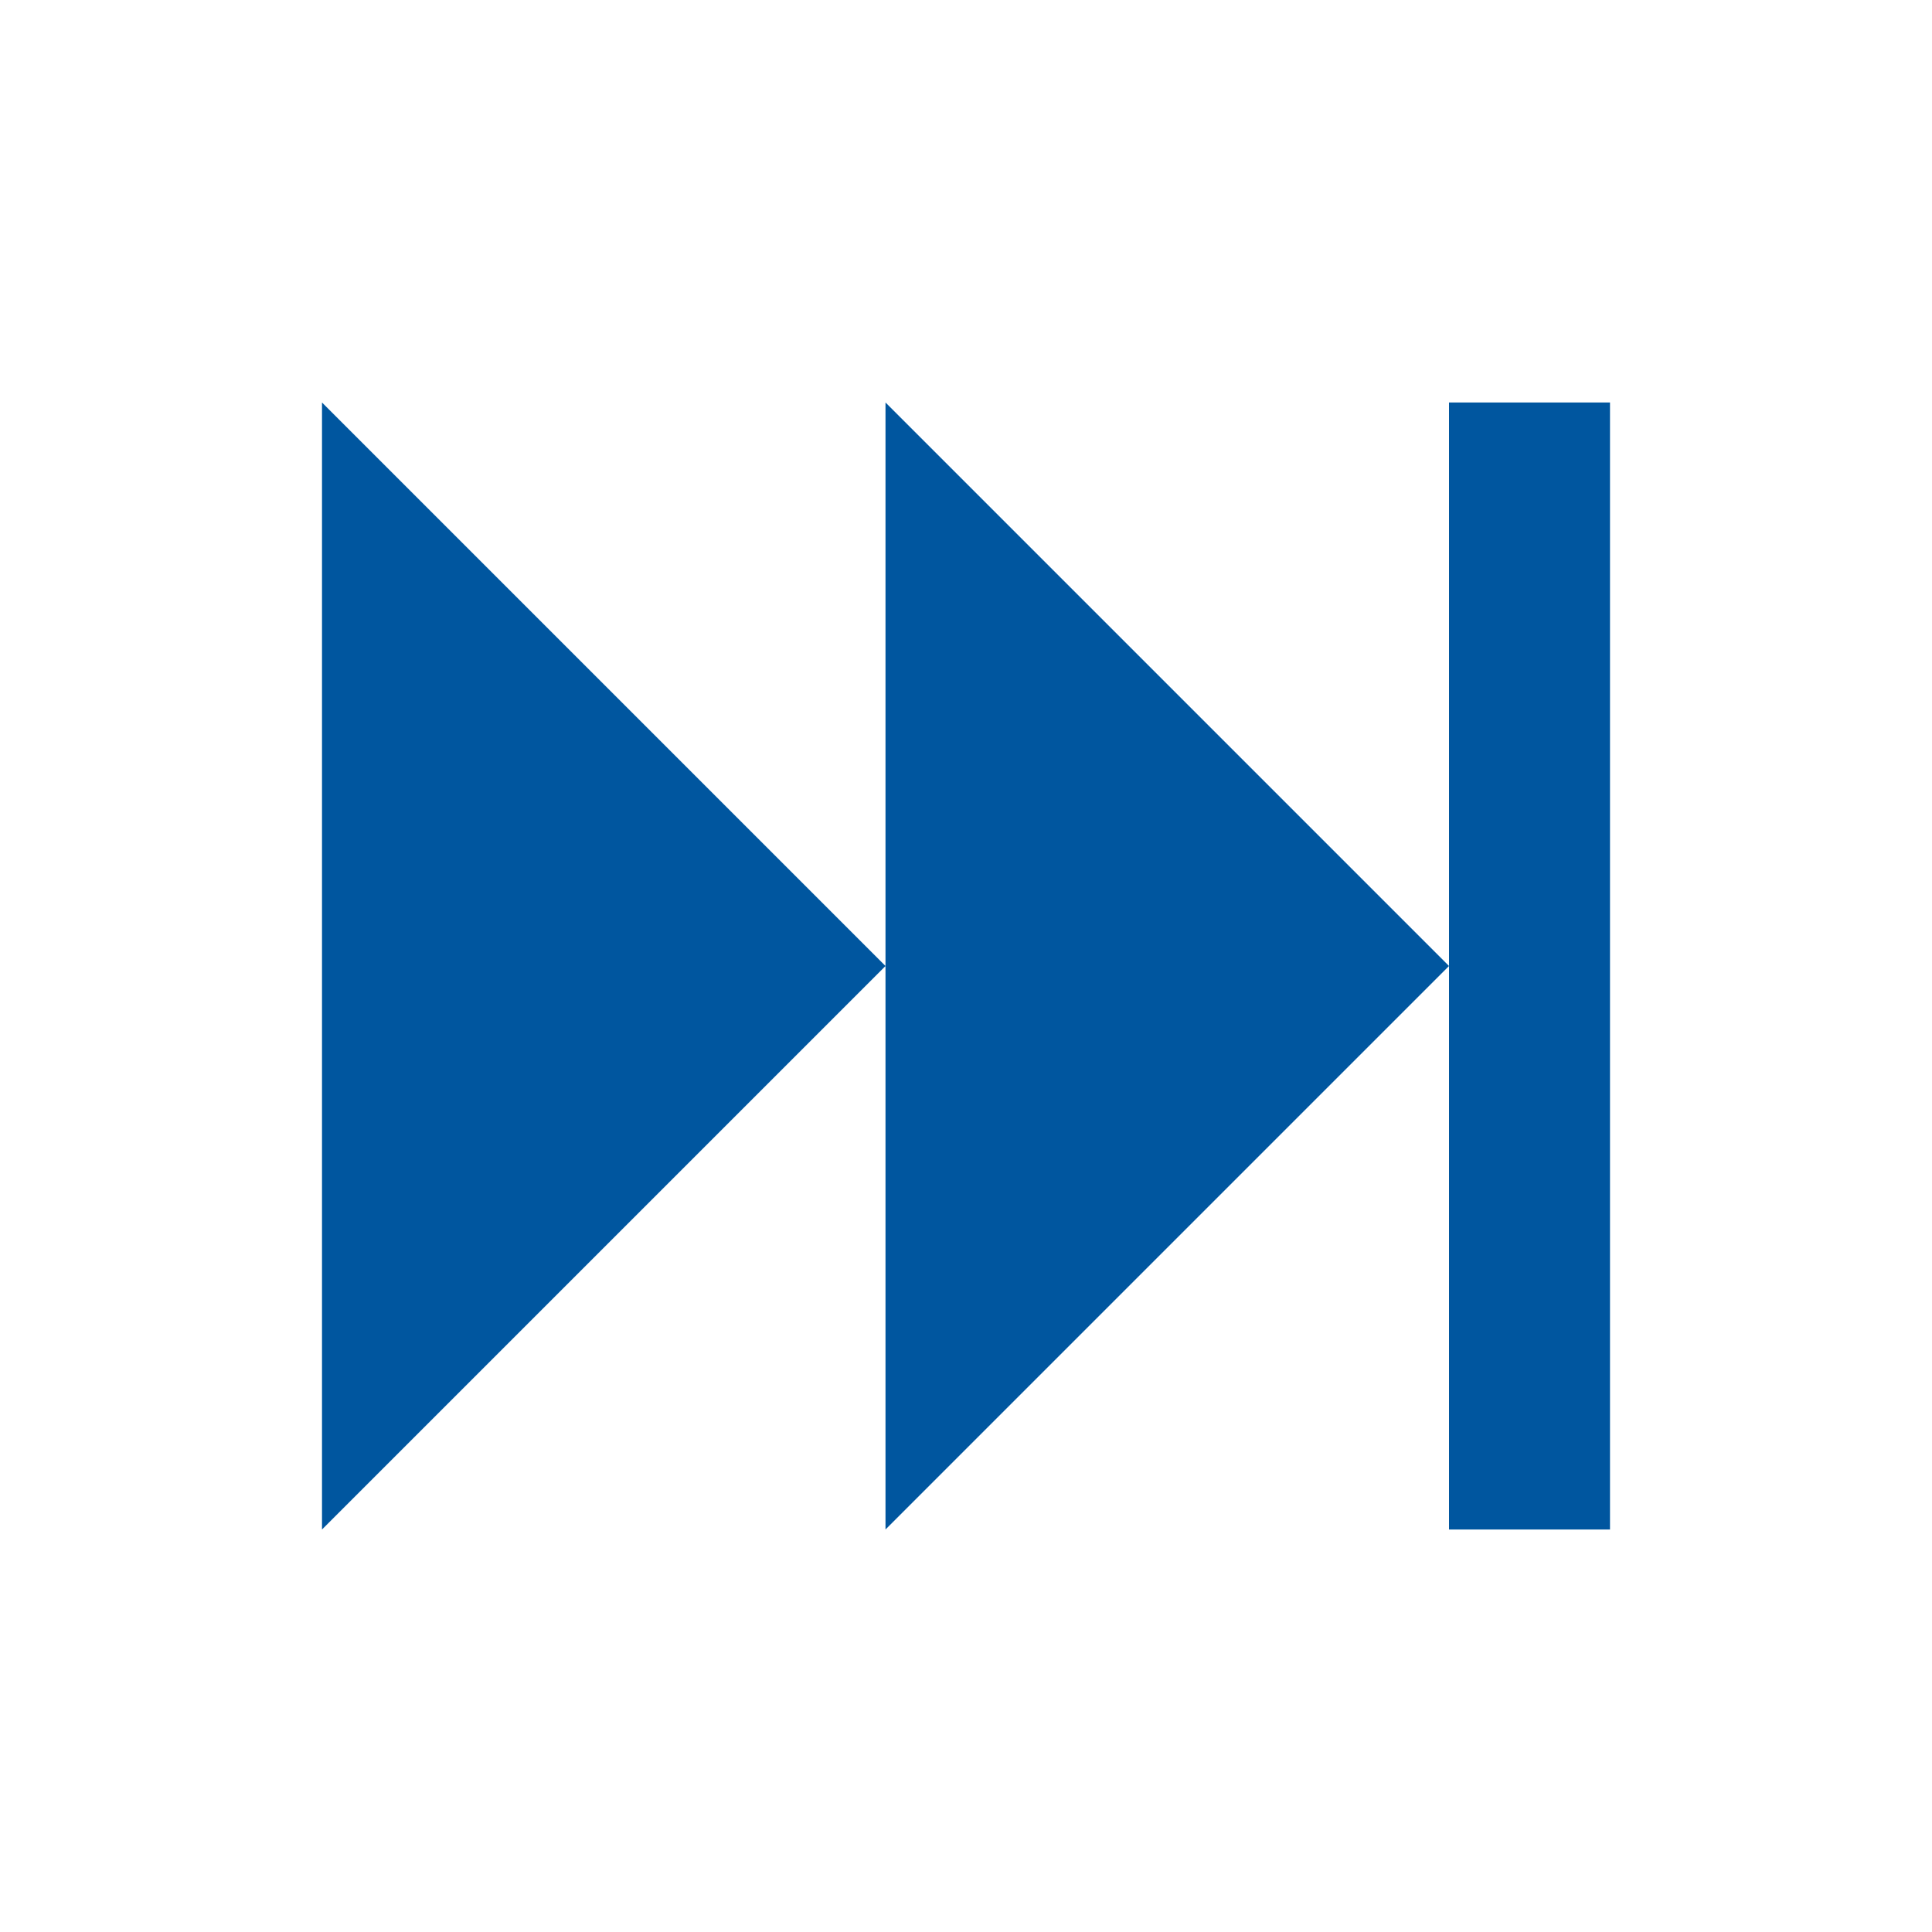 <svg xmlns="http://www.w3.org/2000/svg" xmlns:xlink="http://www.w3.org/1999/xlink" width="24" height="24" version="1.1" viewBox="0 0 24 24"><path fill="#00569f" d="M4,5V19L11,12M18,5V19H20V5M11,5V19L18,12"/></svg>